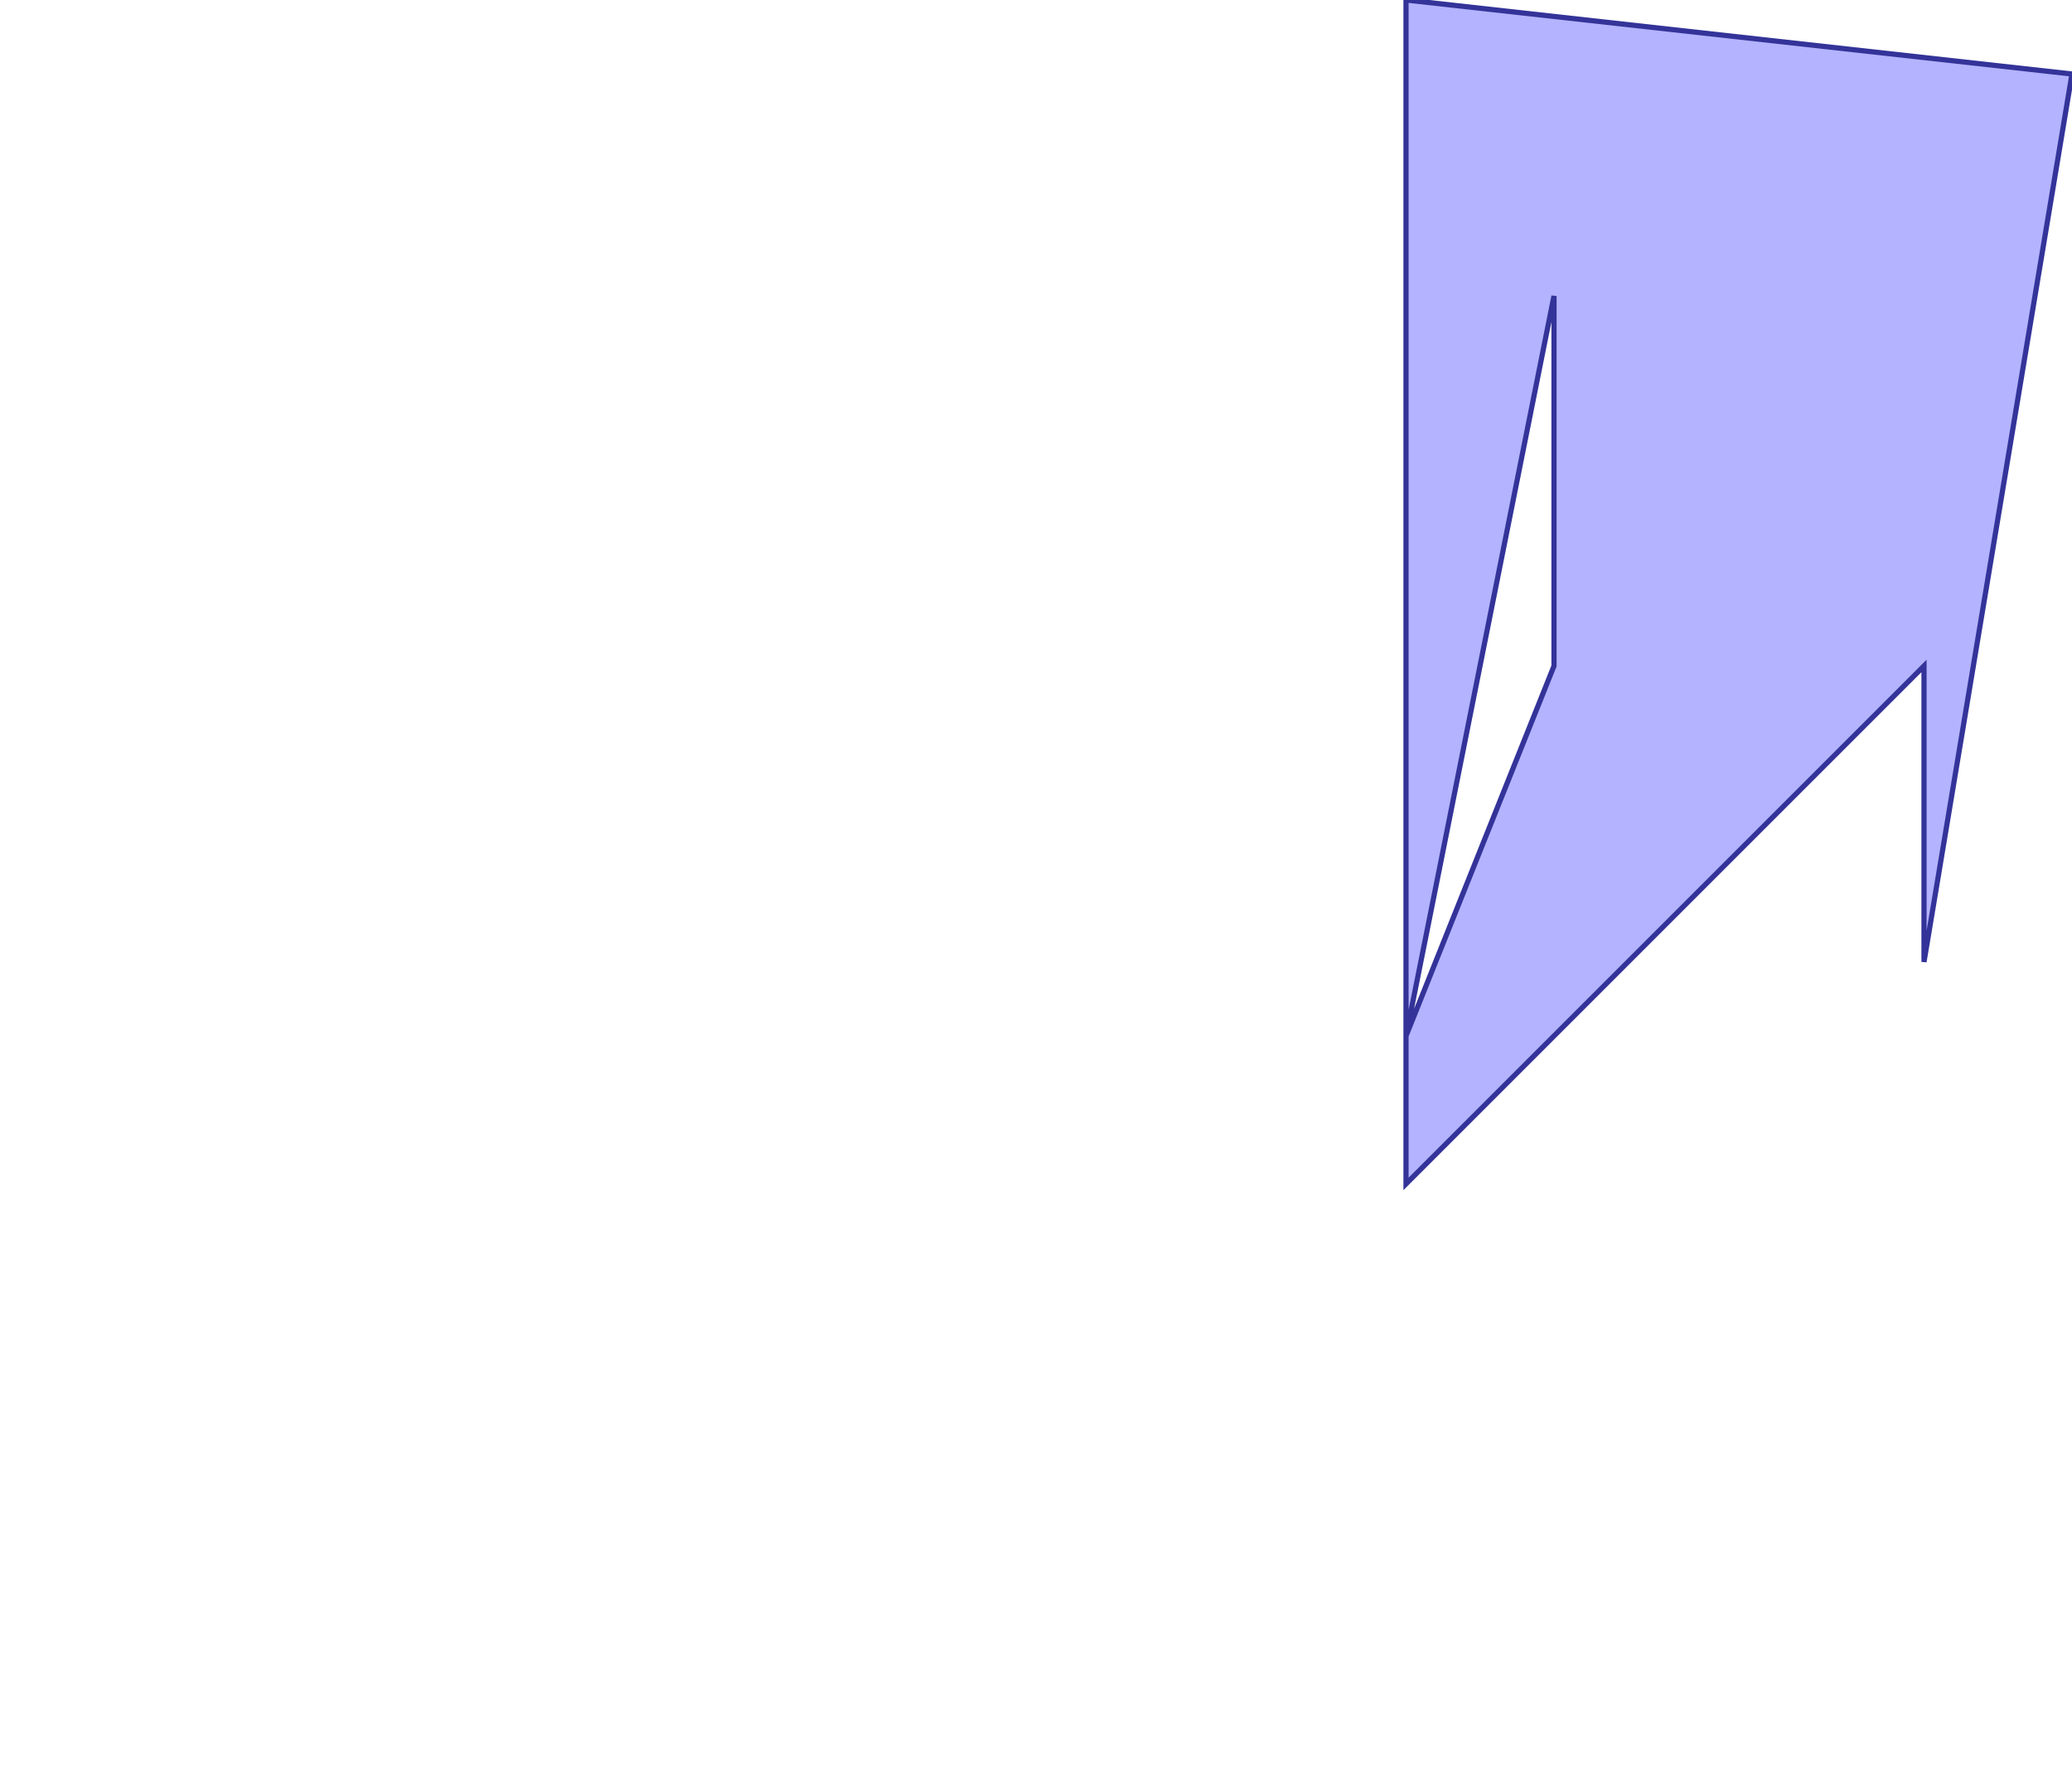 <?xml version="1.0" standalone="no"?>
<!DOCTYPE svg PUBLIC "-//W3C//DTD SVG 1.1//EN"
"http://www.w3.org/Graphics/SVG/1.1/DTD/svg11.dtd">
<svg  version="1.1" xmlns="http://www.w3.org/2000/svg" xmlns:xlink="http://www.w3.org/1999/xlink" viewBox="0 0 28 24">
<g title="A - B (CGAL EPECK)" fill-rule="evenodd">
<path d="M 19,-0 L 28,1 L 26,13 L 26,9 L 19,16 L 19,14 L 19,-0 M 21,9 L 21,4 L 19,14 L 21,9 z" style="fill-opacity:0.3;fill:rgb(0,0,255);stroke:rgb(51,51,153);stroke-width:0.07" />
</g></svg>